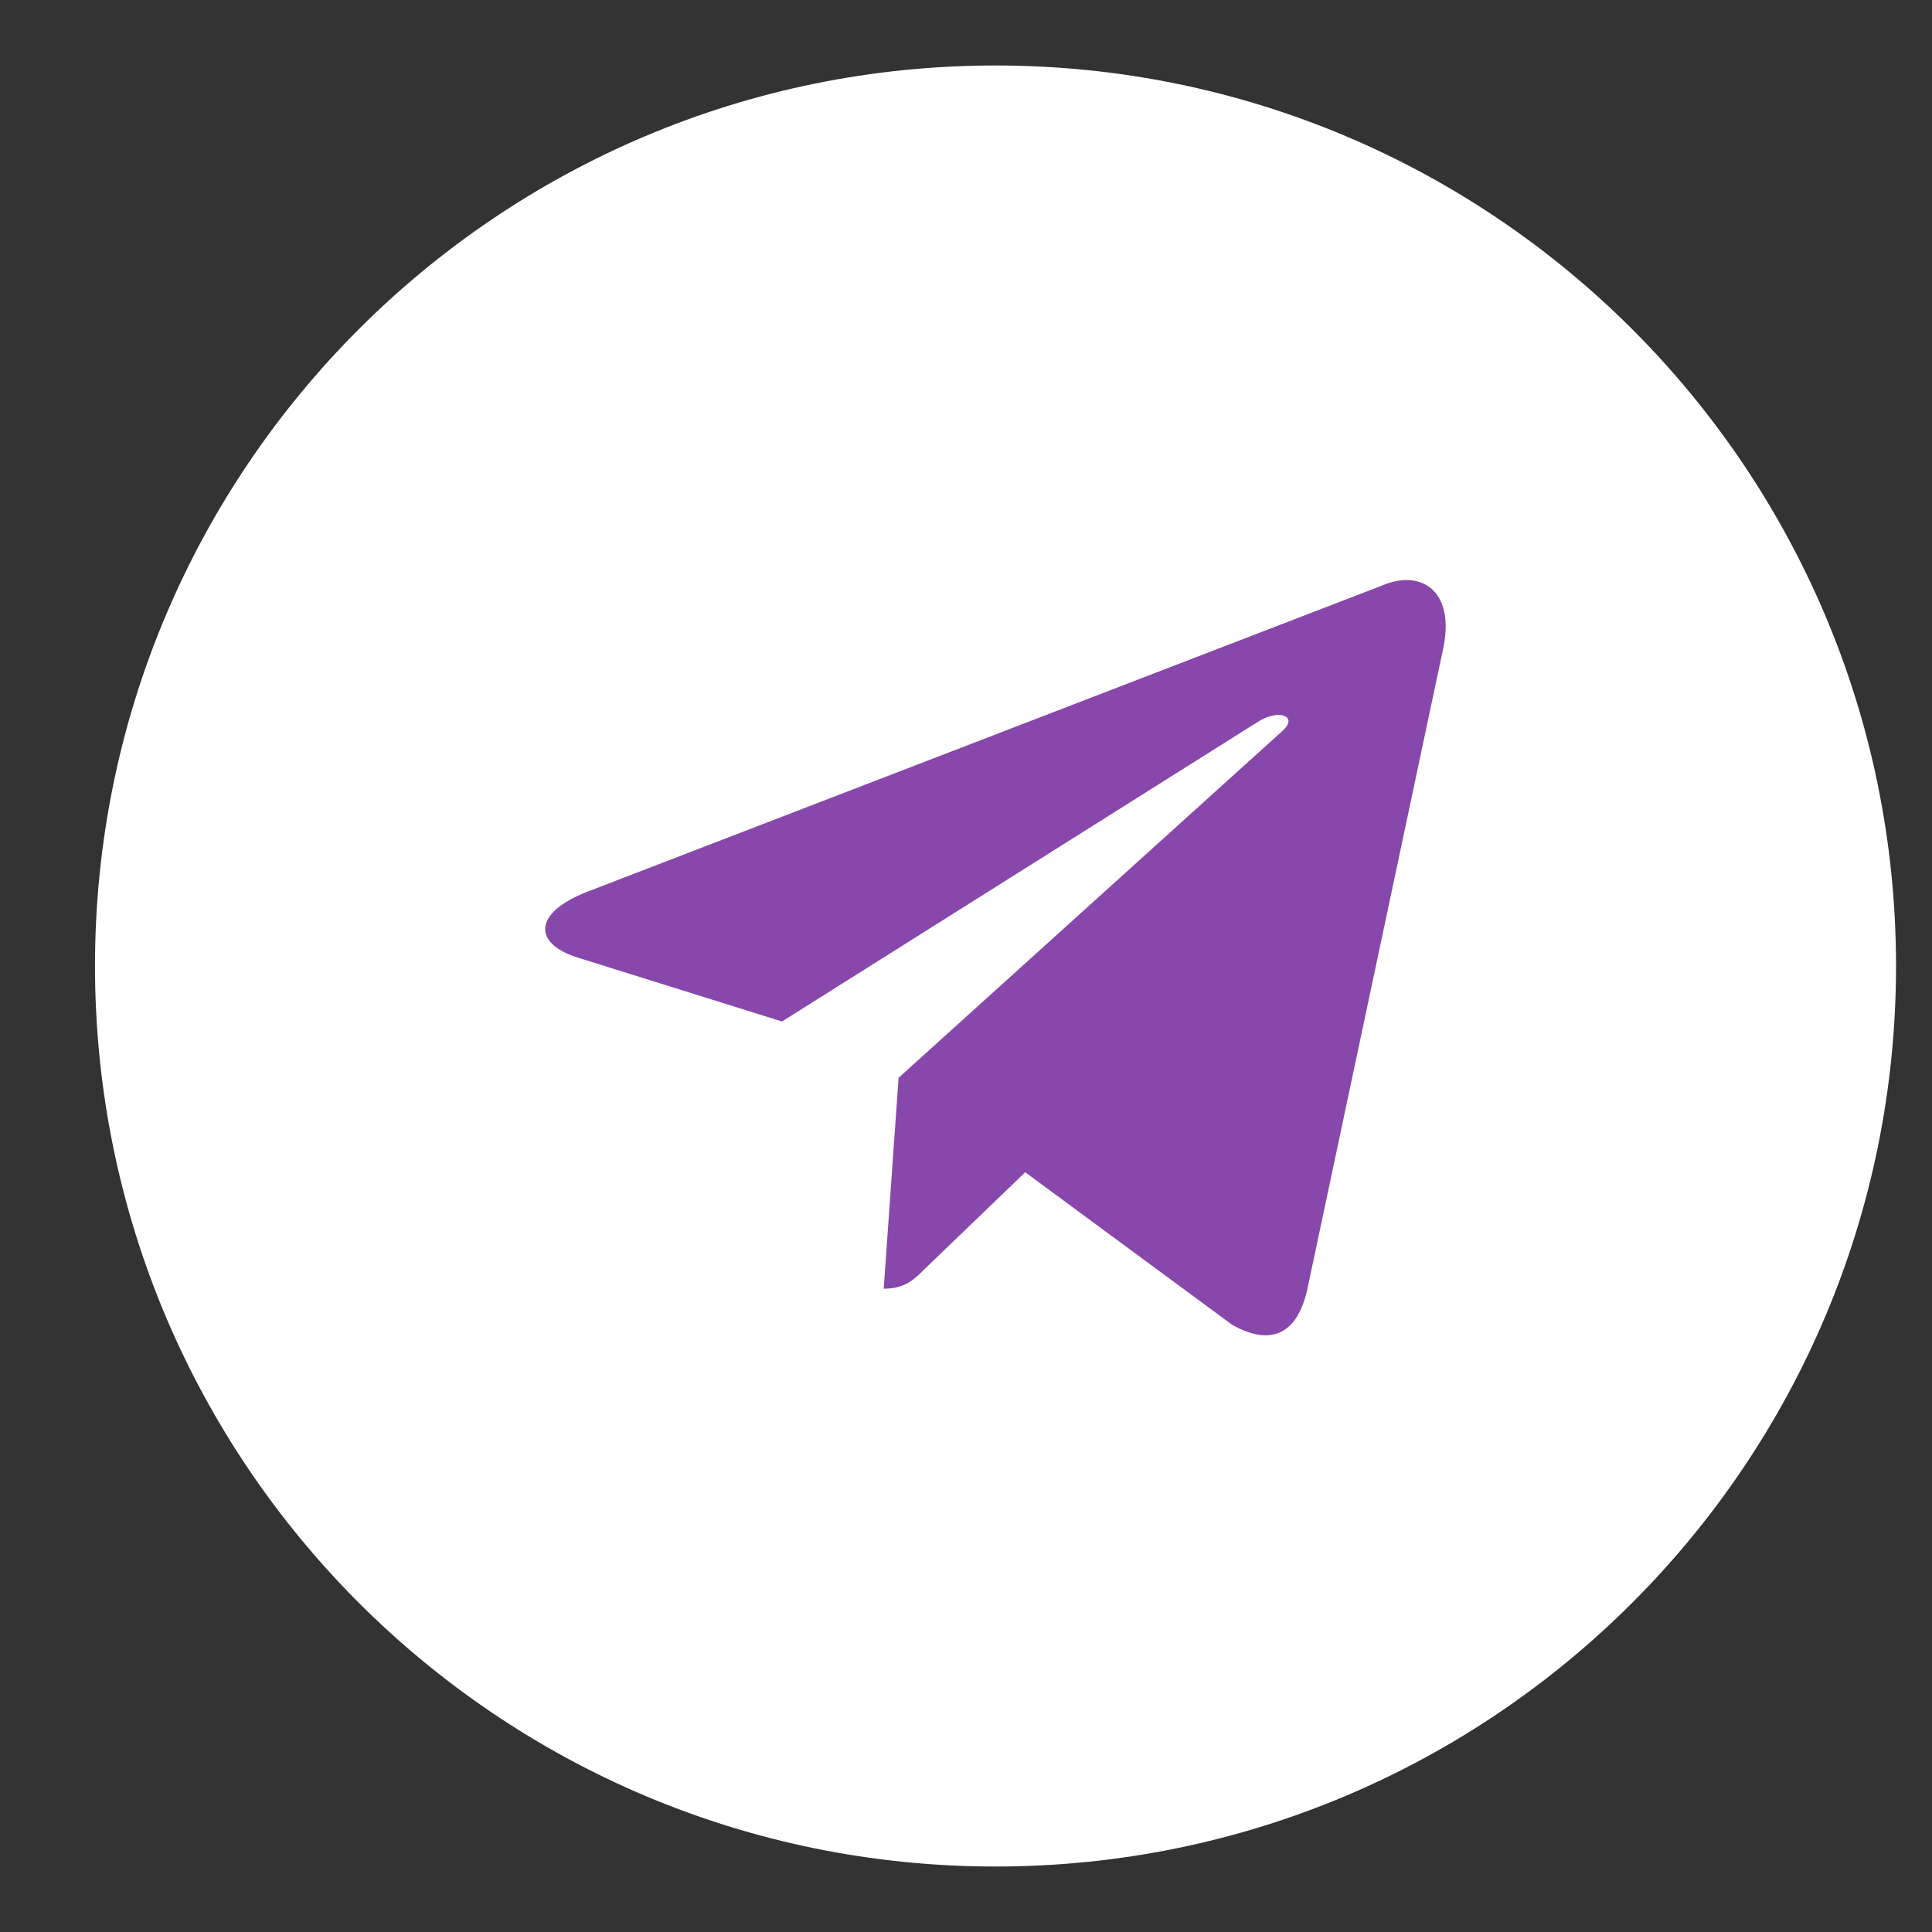 <svg width="29" height="29" viewBox="0 0 29 29" fill="none" xmlns="http://www.w3.org/2000/svg">
<rect x="0" y="0" width="29" height="29" fill="#333333" stroke="none"/>
<g clip-path="url(#clip0_4684_3578)">
<g clip-path="url(#clip1_4684_3578)">
<path d="M14.943 28.017C22.408 28.017 28.46 21.965 28.46 14.5C28.46 7.035 22.408 0.983 14.943 0.983C7.478 0.983 1.426 7.035 1.426 14.5C1.426 21.965 7.478 28.017 14.943 28.017Z" fill="white"/>
<path d="M21.662 9.739L19.622 19.359C19.469 20.038 19.067 20.207 18.497 19.887L15.389 17.596L13.889 19.039C13.723 19.205 13.584 19.344 13.265 19.344L13.488 16.178L19.248 10.973C19.499 10.75 19.194 10.626 18.859 10.849L11.738 15.333L8.672 14.374C8.005 14.166 7.993 13.707 8.811 13.387L20.802 8.767C21.358 8.559 21.843 8.891 21.662 9.739Z" fill="#8848AB"/>
</g>
</g>
<defs>
<clipPath id="clip0_4684_3578">
<rect width="28" height="28" fill="#8848AB" transform="translate(0.781 0.5)"/>
</clipPath>
<clipPath id="clip1_4684_3578">
<rect width="28" height="27.035" fill="#8848AB" transform="translate(0.781 0.983)"/>
</clipPath>
</defs>
</svg>

